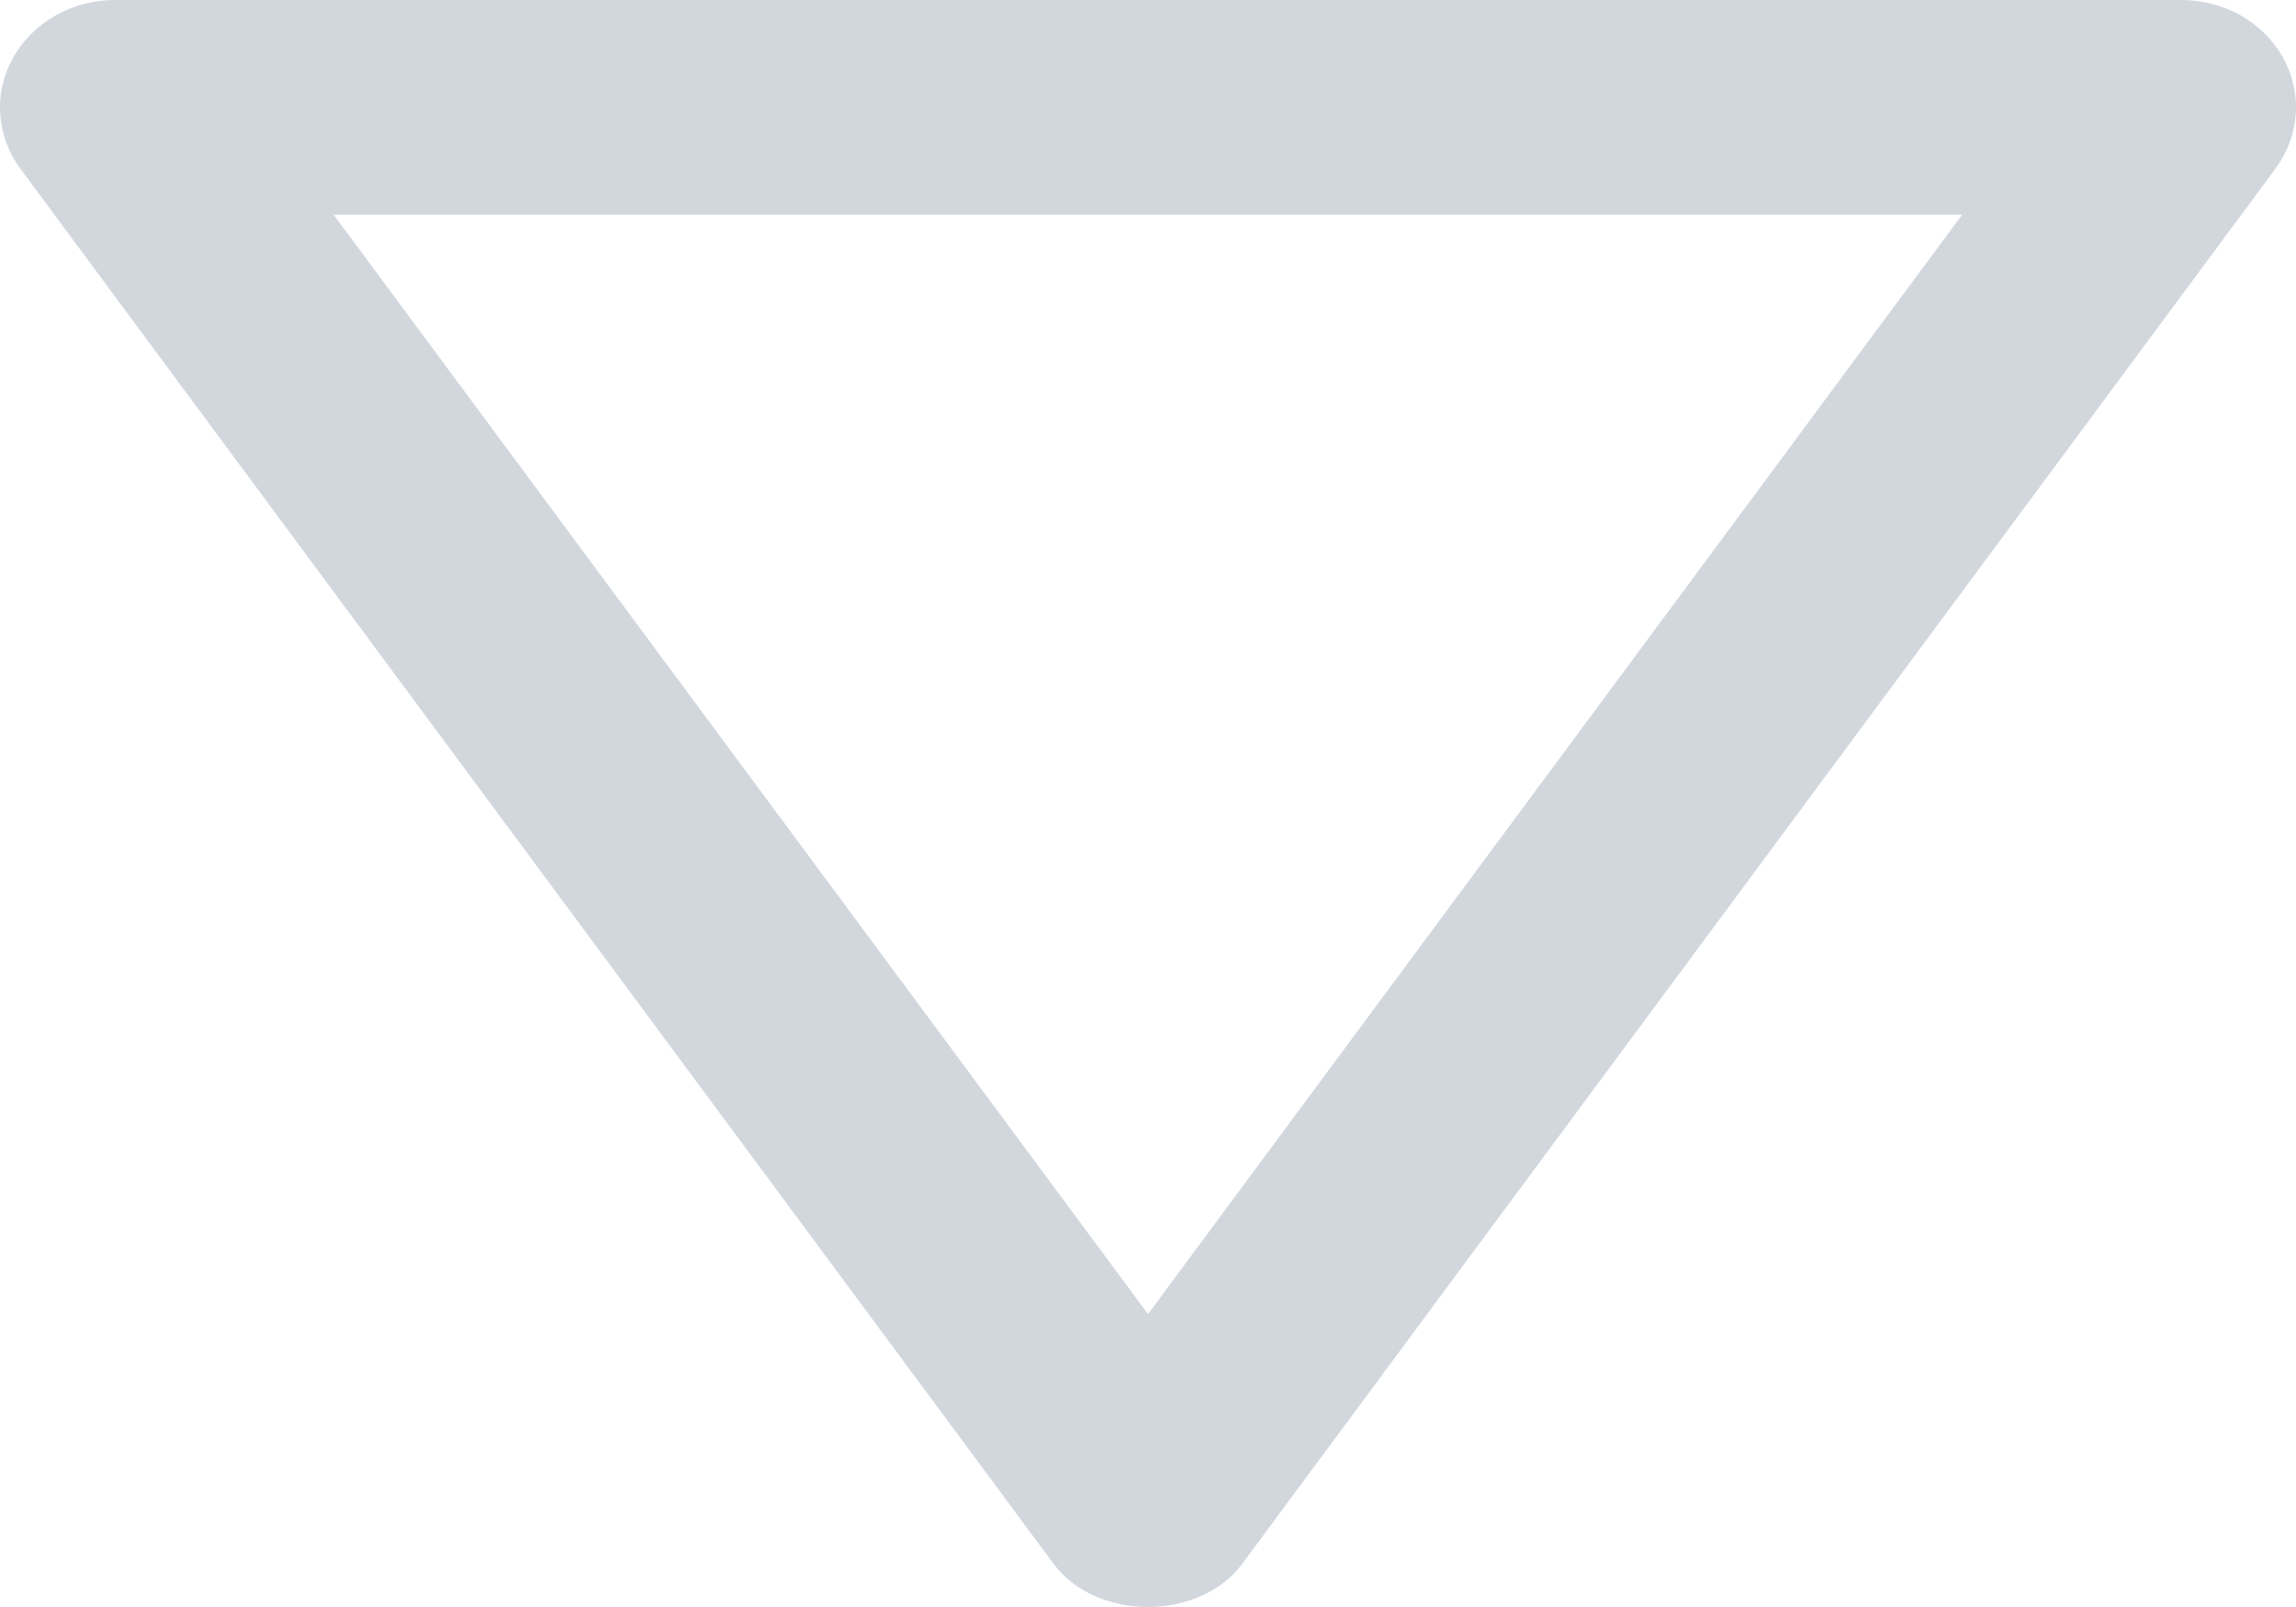 <svg width="10" height="7" viewBox="0 0 10 7" fill="none" xmlns="http://www.w3.org/2000/svg">
<path d="M9.5 9.53674e-07L0.499 9.53674e-07C0.408 0 0.319 0.024 0.241 0.068C0.163 0.112 0.1 0.175 0.057 0.251C0.015 0.326 -0.005 0.411 0.001 0.496C0.006 0.581 0.036 0.663 0.088 0.734L4.588 6.811C4.775 7.063 5.224 7.063 5.411 6.811L9.911 0.734C9.963 0.663 9.993 0.581 9.999 0.496C10.005 0.411 9.985 0.326 9.943 0.25C9.901 0.175 9.837 0.111 9.759 0.067C9.681 0.023 9.591 -0 9.5 9.53674e-07ZM5 5.724L1.453 0.935L8.546 0.935L5 5.724Z" fill="#21395D" fill-opacity="0.2"/>
</svg>

